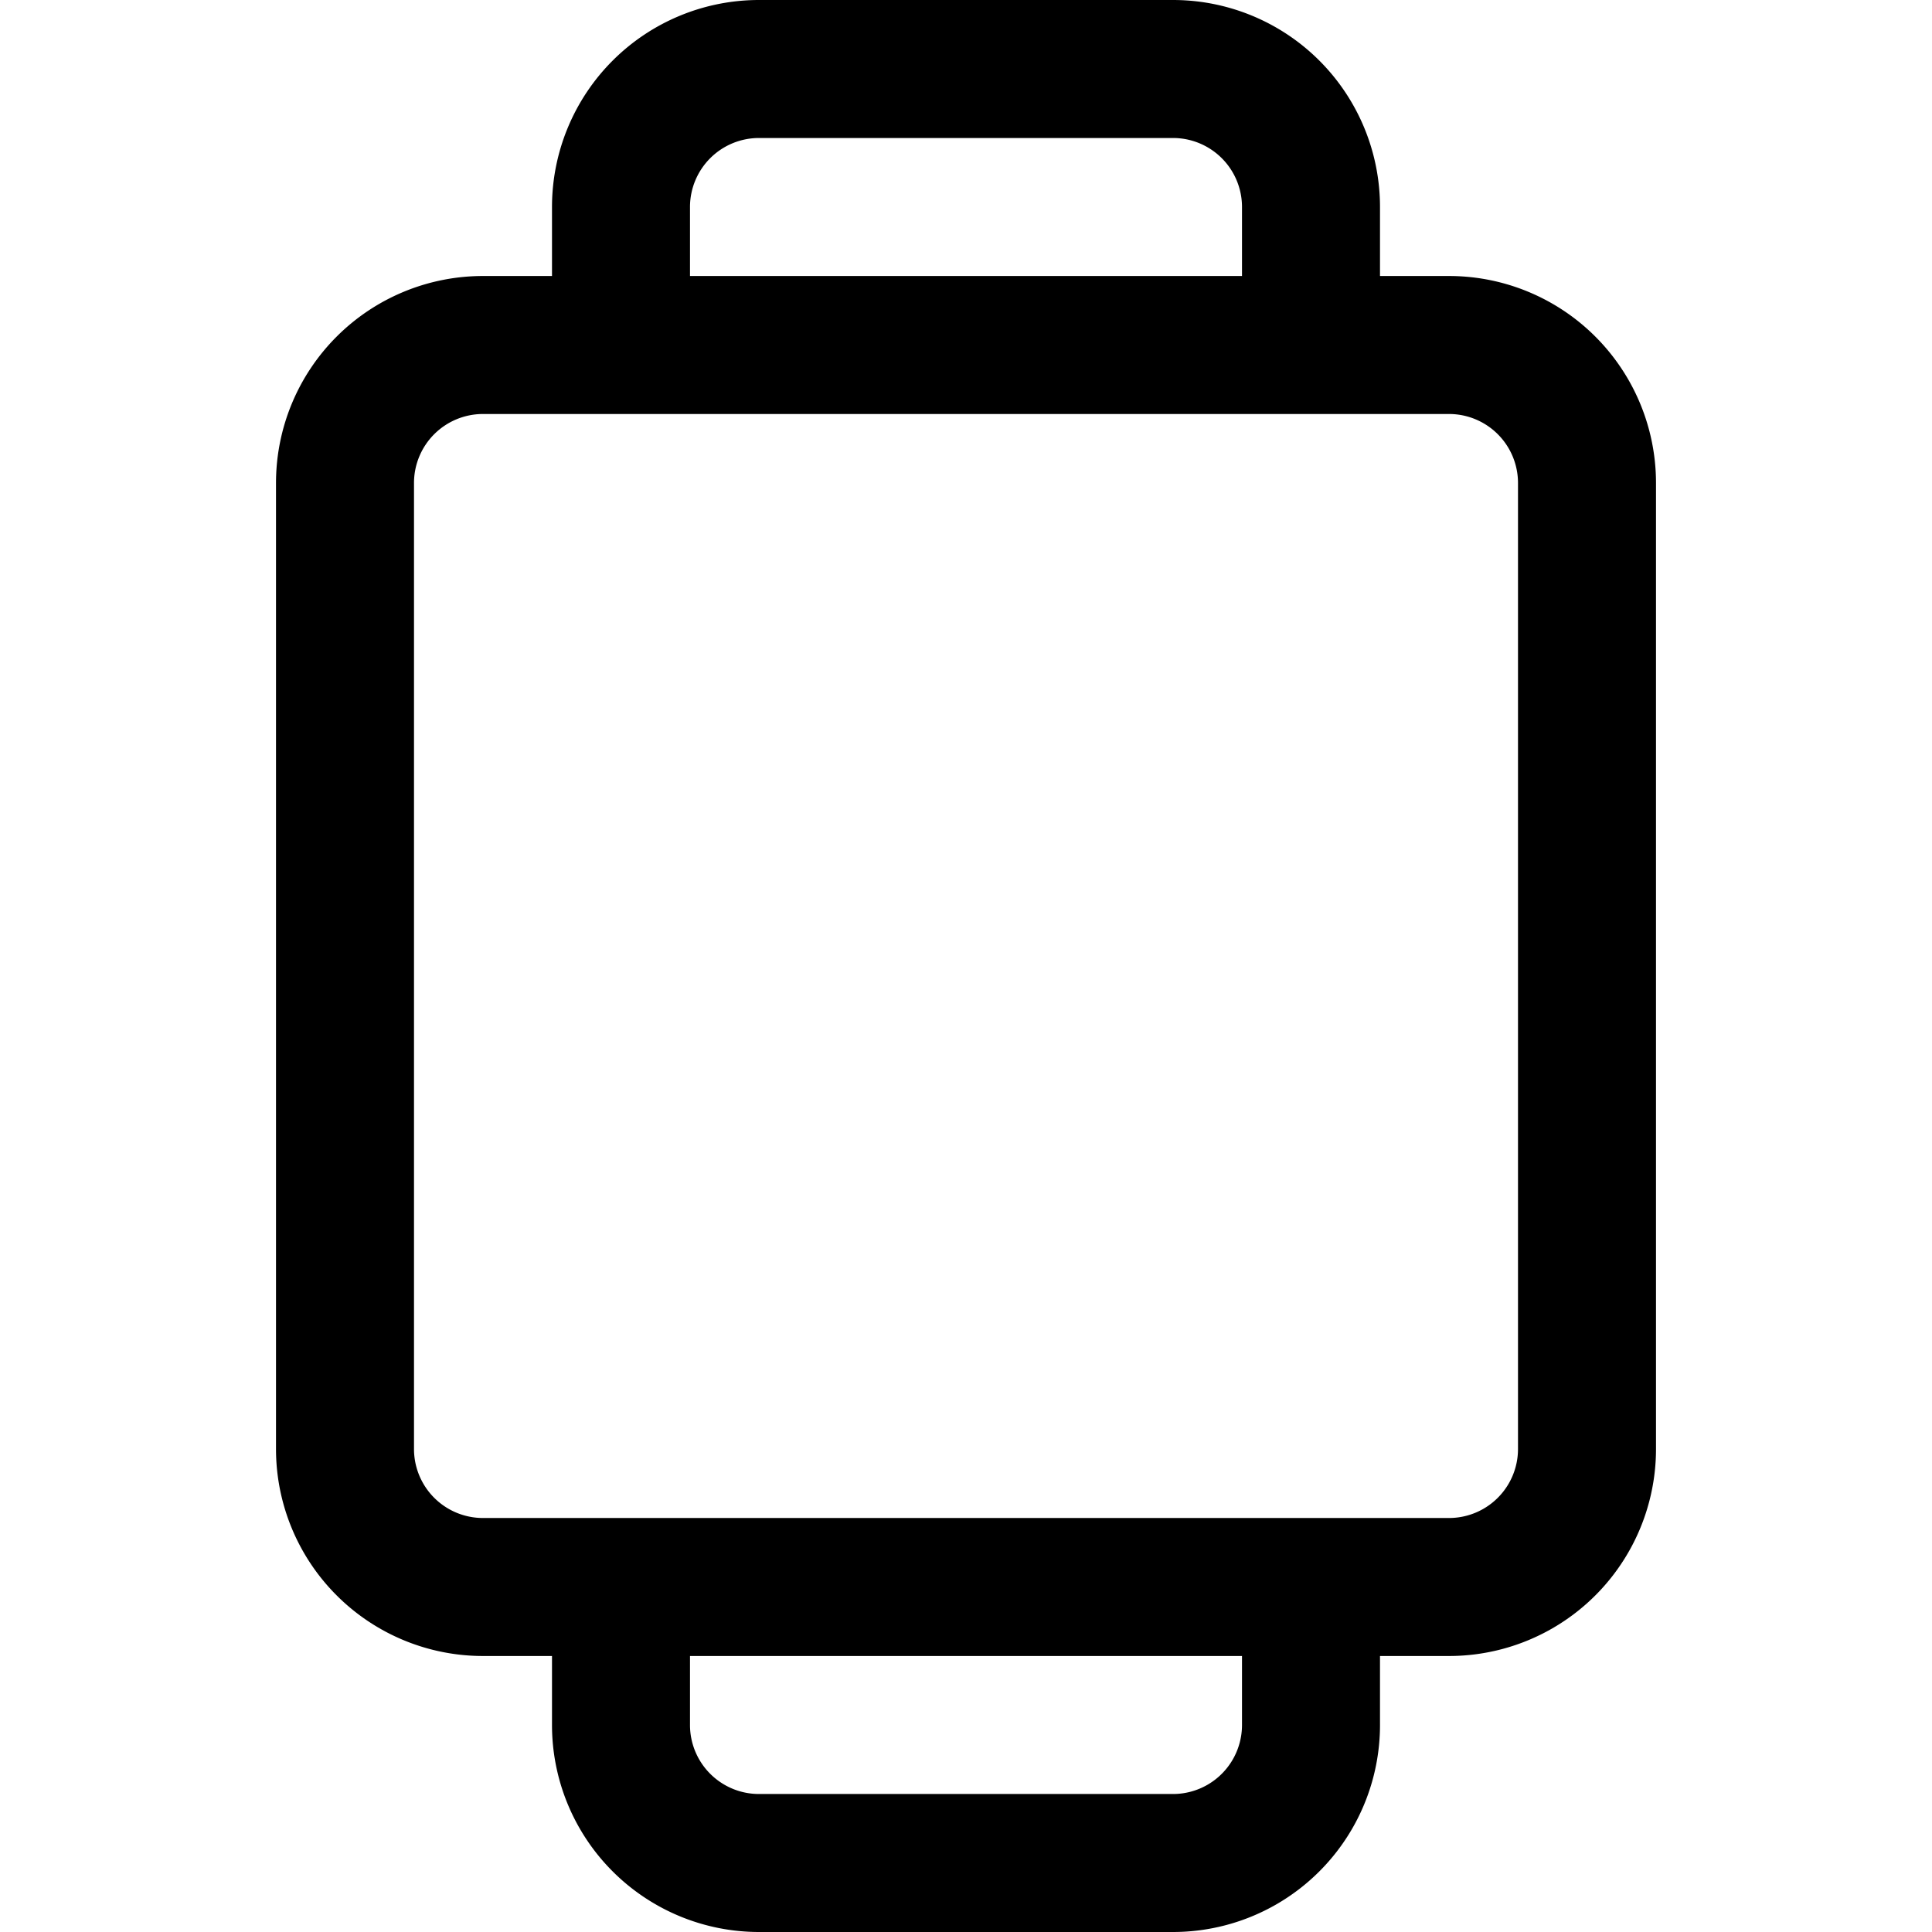<svg xmlns="http://www.w3.org/2000/svg" width="1em" height="1em" viewBox="0 0 14 14"><path fill="none" stroke="currentColor" stroke-linecap="round" stroke-linejoin="round" d="M9.5 2.5v-1a1 1 0 0 0-1-1h-3a1 1 0 0 0-1 1v1m5 9v1a1 1 0 0 1-1 1h-3a1 1 0 0 1-1-1v-1m6-9h-7a1 1 0 0 0-1 1v7a1 1 0 0 0 1 1h7a1 1 0 0 0 1-1v-7a1 1 0 0 0-1-1"/></svg>